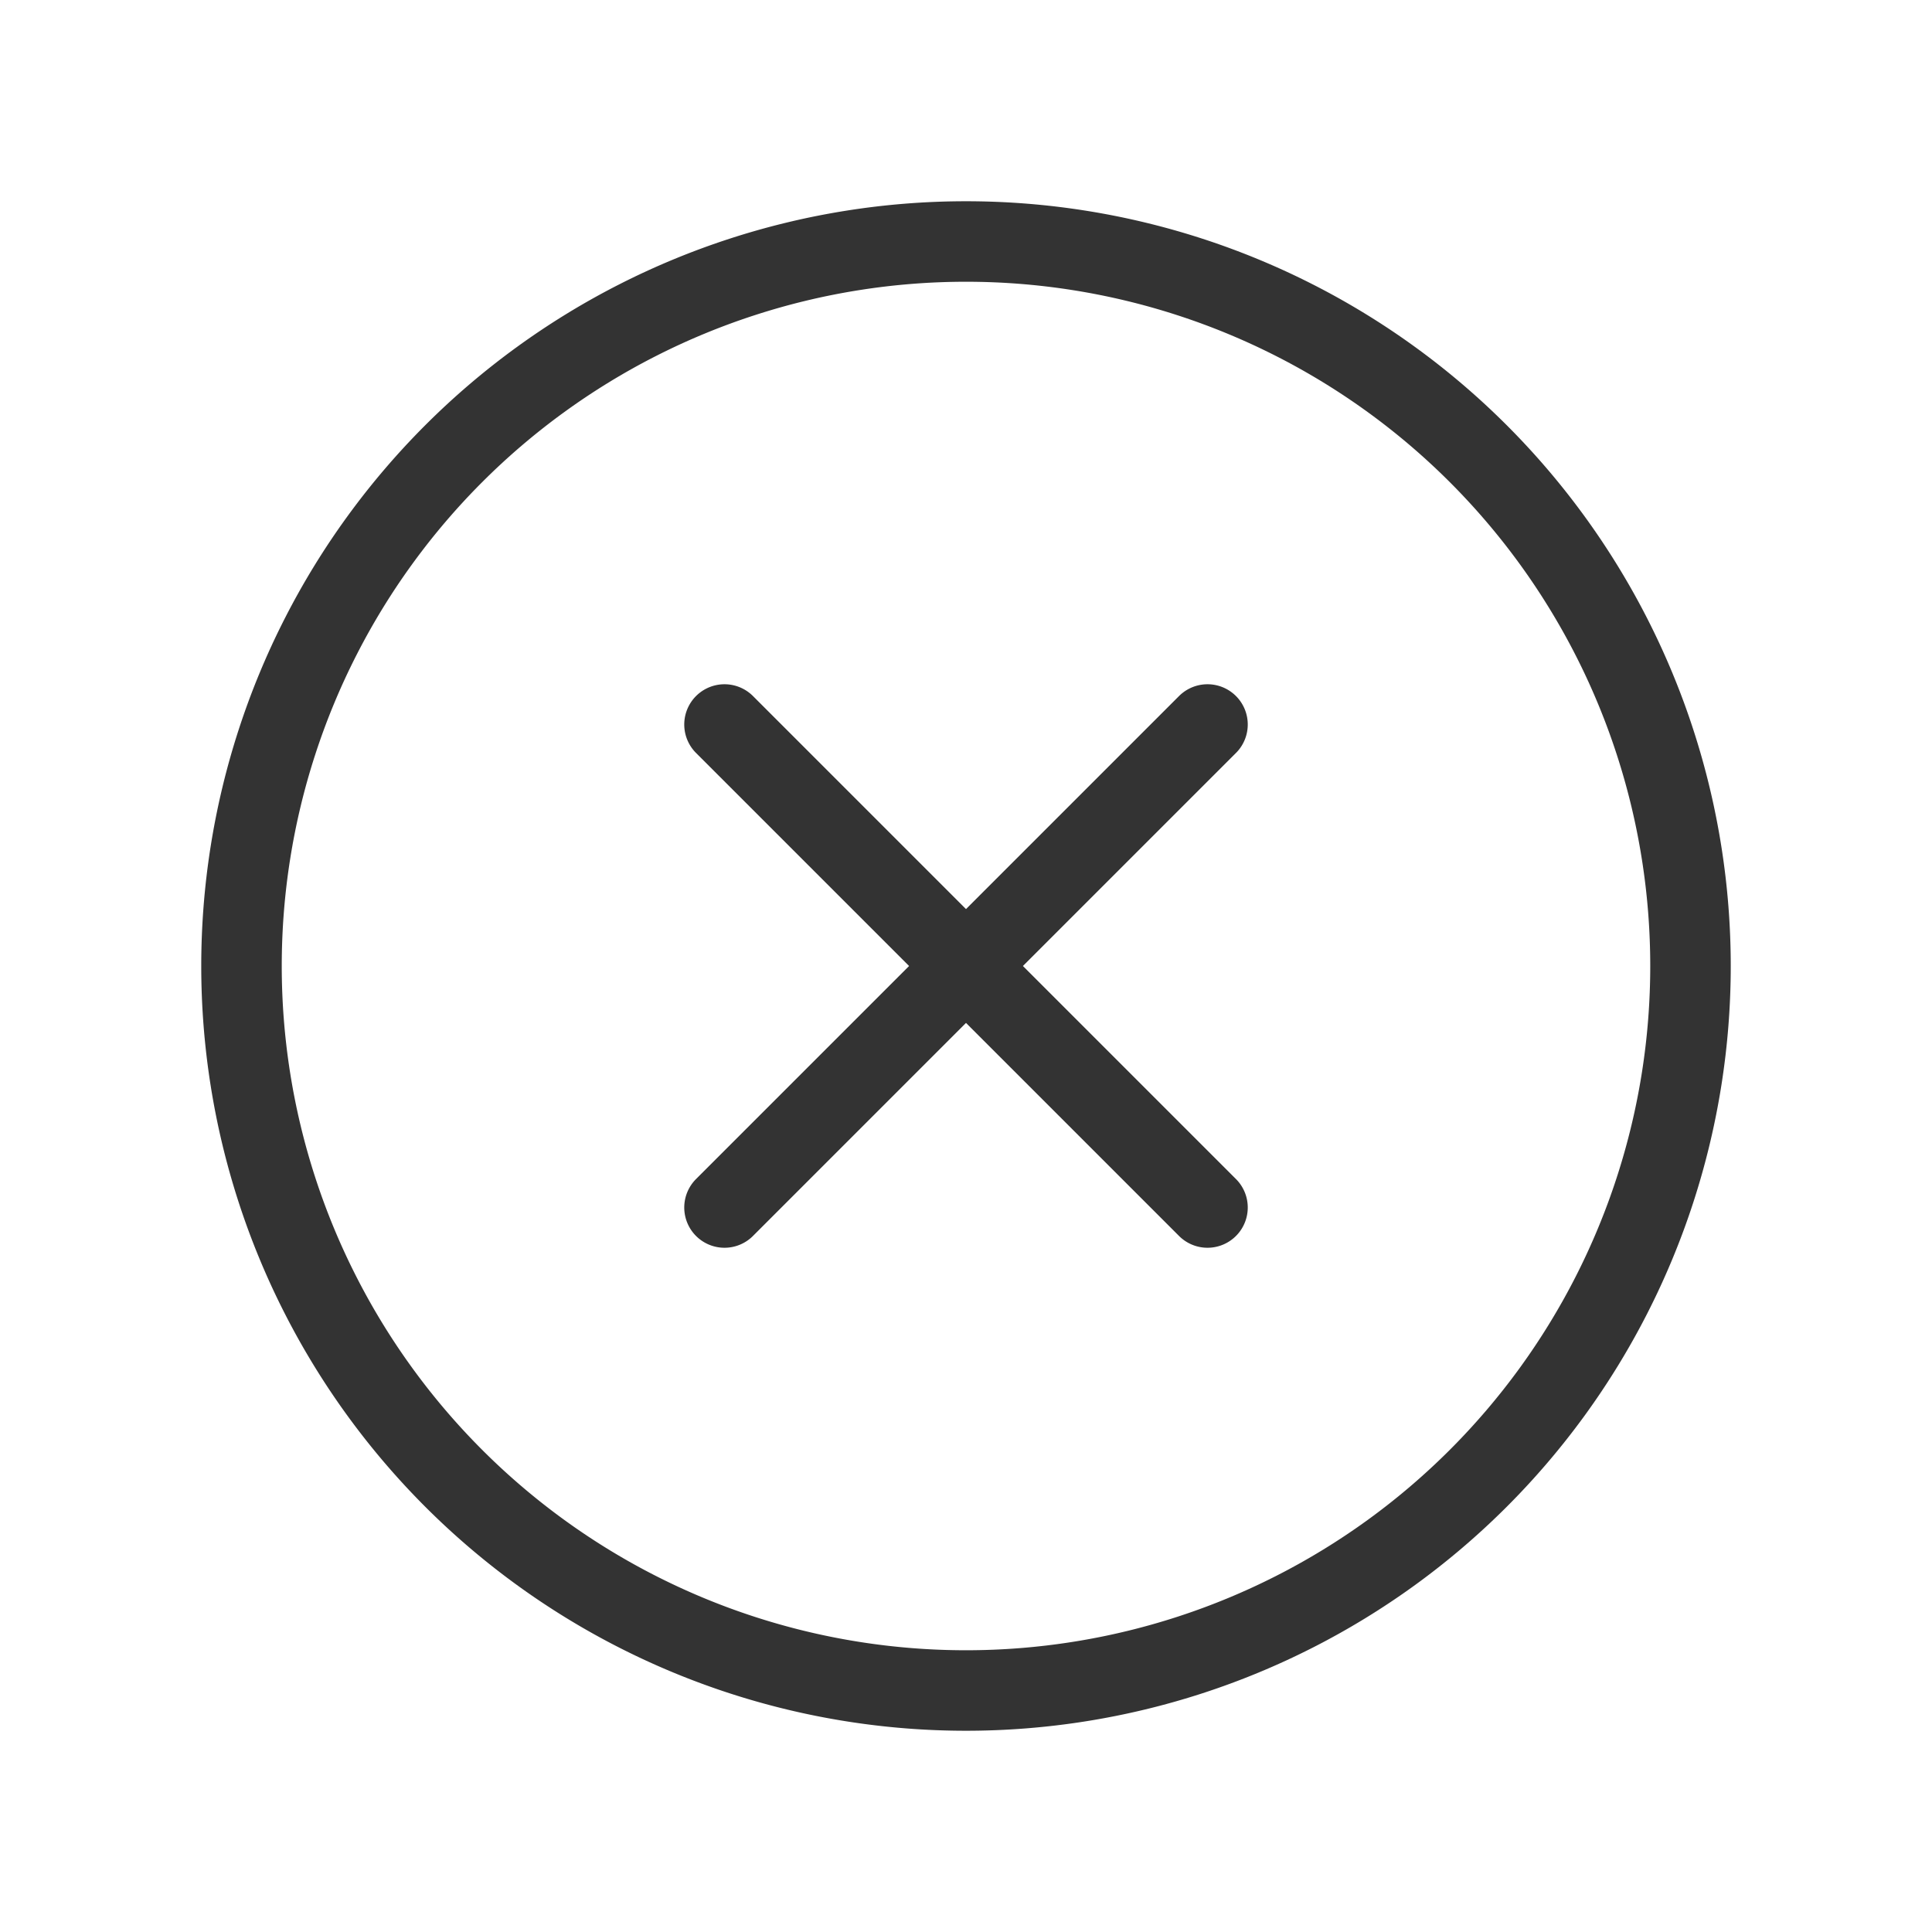 <svg xmlns="http://www.w3.org/2000/svg" width="1em" height="1em" viewBox="0 0 24 24">
    <path fill="none" stroke="#333333" stroke-linecap="round"
        d="M12 21a9 9 0 1 1 0-18a9 9 0 0 1 0 18zM9 9l6 6m0-6l-6 6" />
</svg>